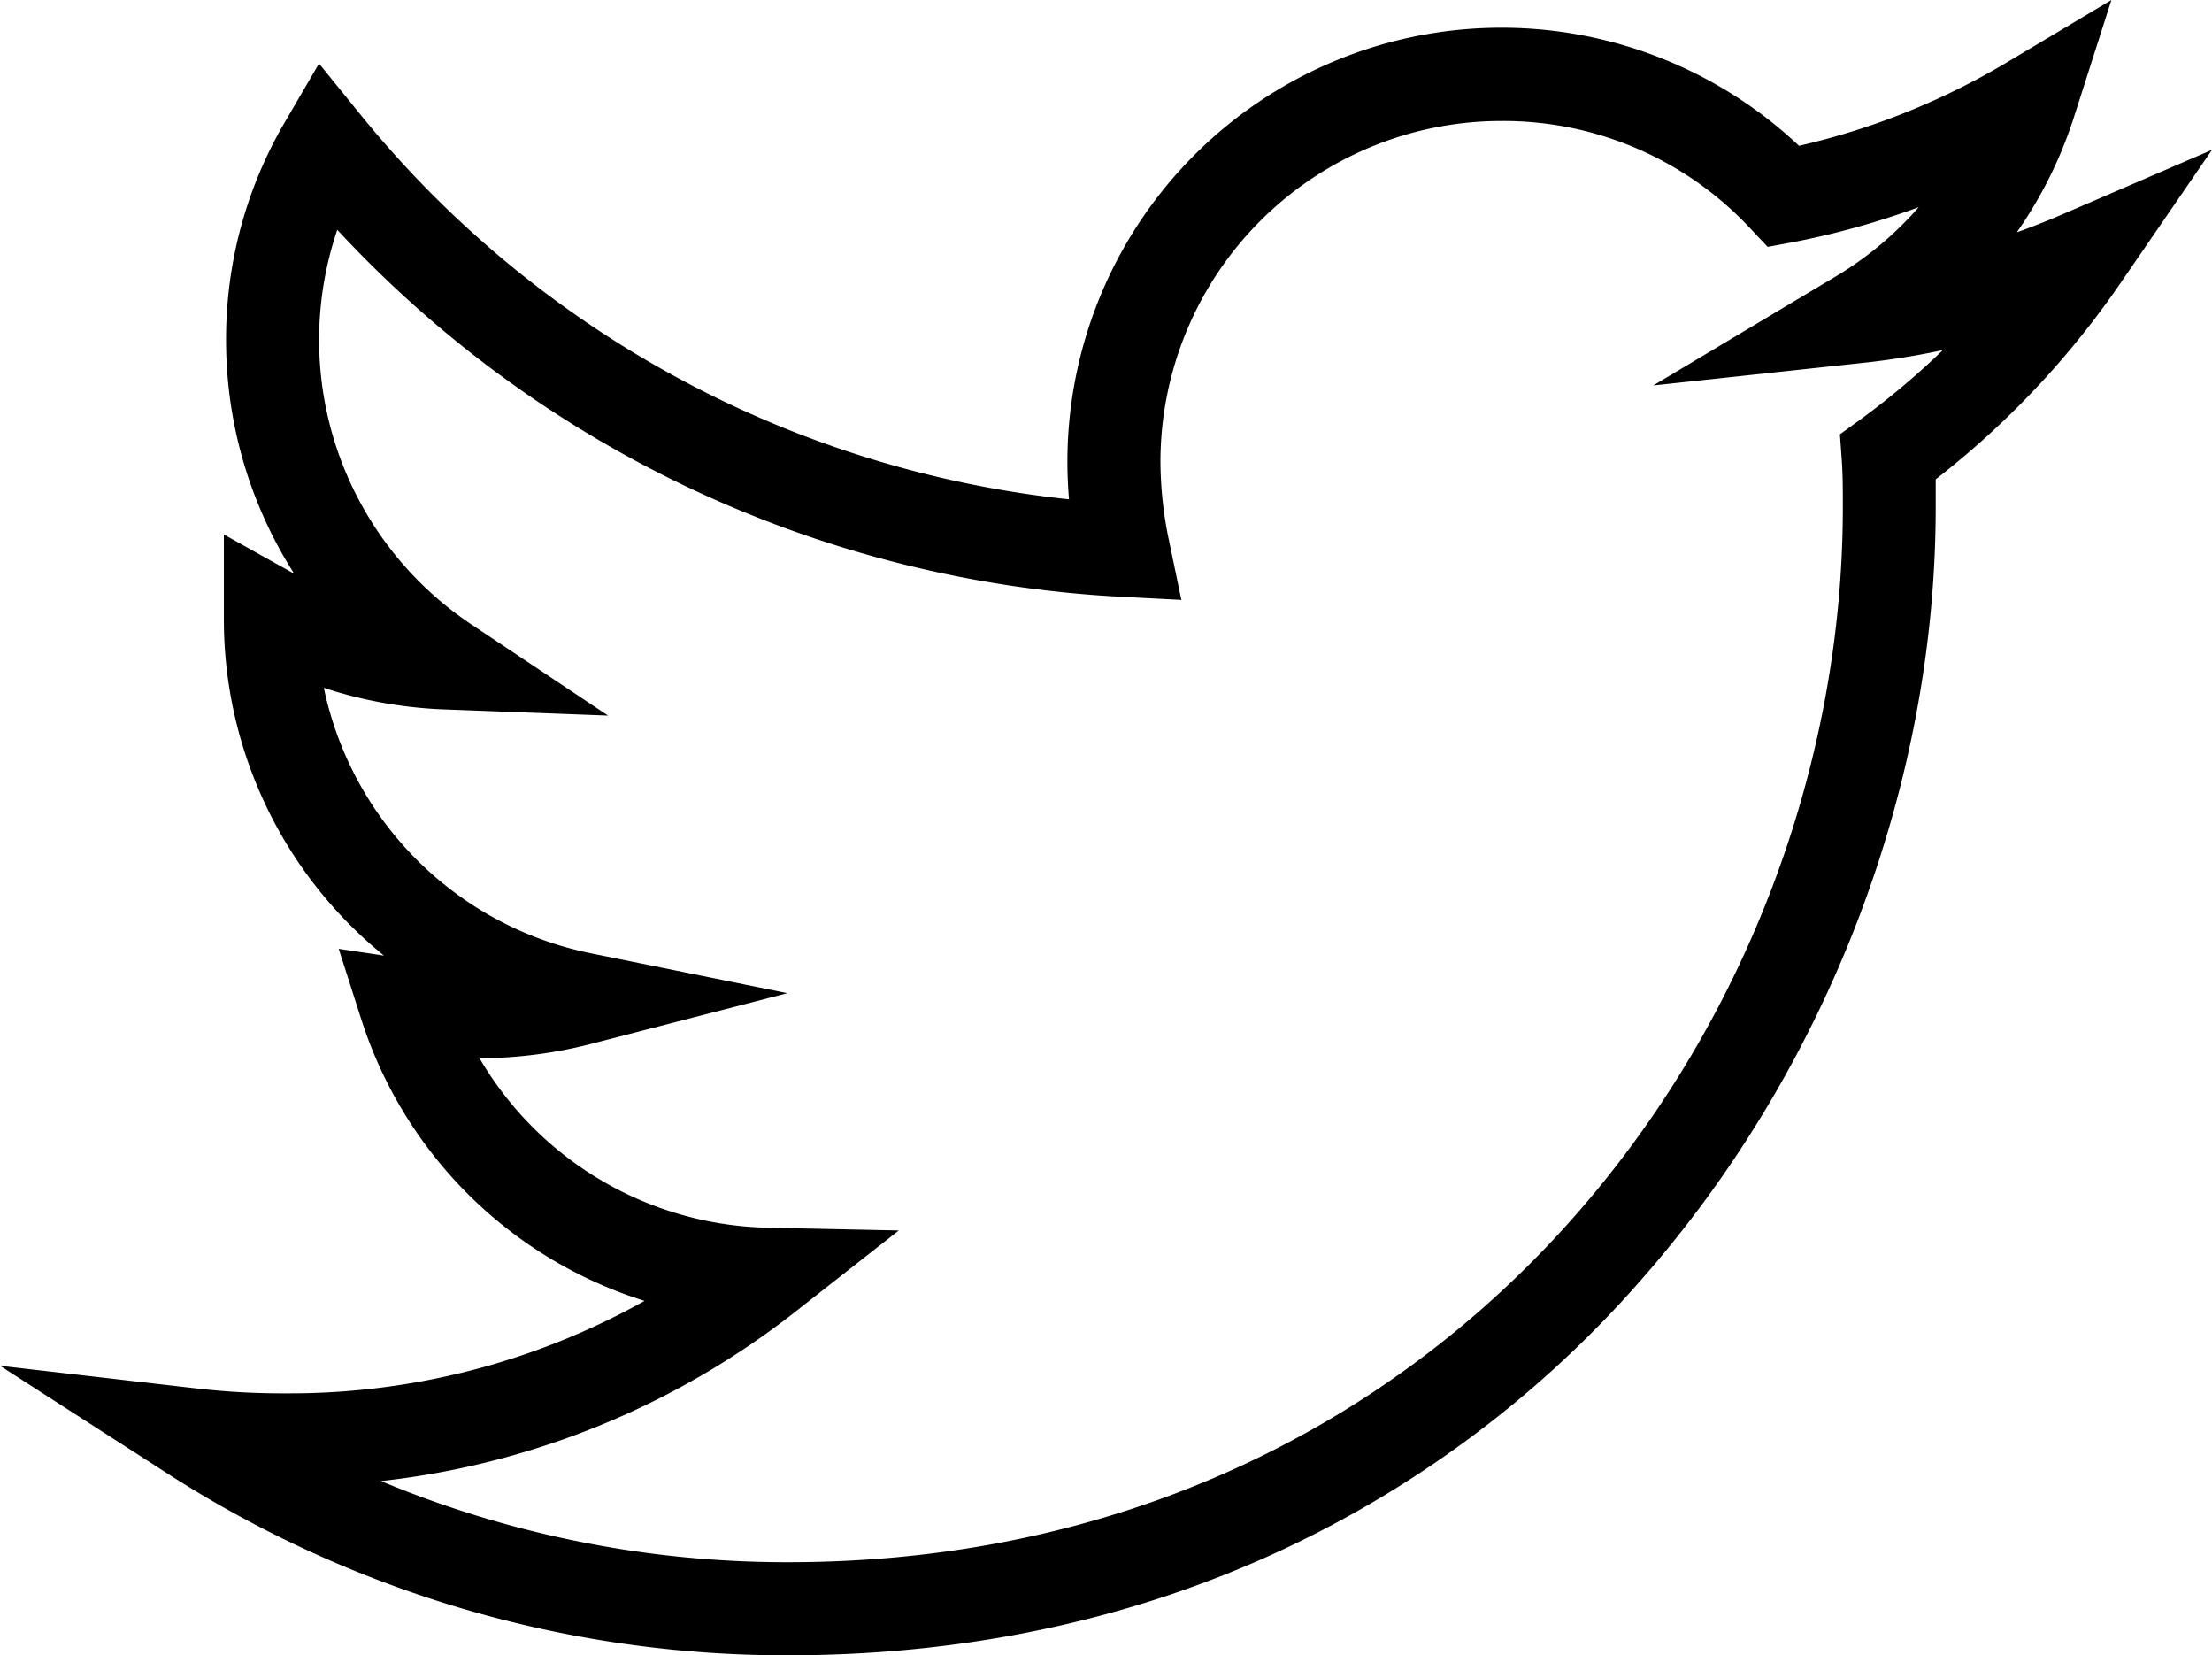 <svg xmlns="http://www.w3.org/2000/svg" viewBox="0 0 475.46 355.71"><g id="Layer_2" data-name="Layer 2"><g id="Layer_1-2" data-name="Layer 1"><path d="M169.36,355.71A245.6,245.6,0,0,1,36.17,316.76L0,293.49l42.73,4.93a162.38,162.38,0,0,0,19,1,156.12,156.12,0,0,0,76.81-19.87,93.13,93.13,0,0,1-60.83-60.34l-4.91-15.32,9.73,1.46a93,93,0,0,1-34.41-72.4V114.85l14.87,8.3.24.13A93.18,93.18,0,0,1,48.59,73.15a92.17,92.17,0,0,1,12.69-47l7.29-12.5,9.12,11.24a227,227,0,0,0,152.09,82.41c-.23-2.74-.35-5.45-.35-8.1A93.3,93.3,0,0,1,386.69,31.33a154.5,154.5,0,0,0,44.44-17.78L453.84,0l-8.06,25.19a92.3,92.3,0,0,1-12.27,24.73q5.07-1.81,10.12-4l31.83-13.72L455.83,60.78A187.83,187.83,0,0,1,416.07,103c0,2,0,4,0,6,0,59.88-23.14,120.47-63.49,166.23a233.82,233.82,0,0,1-77.51,58.07C243,348.15,207.37,355.71,169.36,355.71ZM81.88,318.27a226.87,226.87,0,0,0,87.48,17.44c141.94,0,226.75-115.29,226.75-226.75,0-3.53,0-6.86-.23-10.11l-.4-5.52L400,90.06a167.45,167.45,0,0,0,17.61-14.83,166.85,166.85,0,0,1-16.83,2.71l-45.42,4.89,39.22-23.42a73.79,73.79,0,0,0,17.84-14.89,173.77,173.77,0,0,1-27.06,7.53l-5.41,1-3.77-4A72.52,72.52,0,0,0,322.64,26a73.29,73.29,0,0,0-73.21,73.21,83.75,83.75,0,0,0,1.85,17l2.65,12.7-13-.67A247.27,247.27,0,0,1,72.5,49.39a73.47,73.47,0,0,0,28.73,84.73l29.47,19.65-35.39-1.33a94.13,94.13,0,0,1-25.7-4.63,73.56,73.56,0,0,0,57.17,57l42.47,8.61L127.3,224.26a97.41,97.41,0,0,1-24.22,3.15,73.6,73.6,0,0,0,62.11,36.42l28,.59-22,17.28A175.4,175.4,0,0,1,81.88,318.27Z"/></g></g></svg>